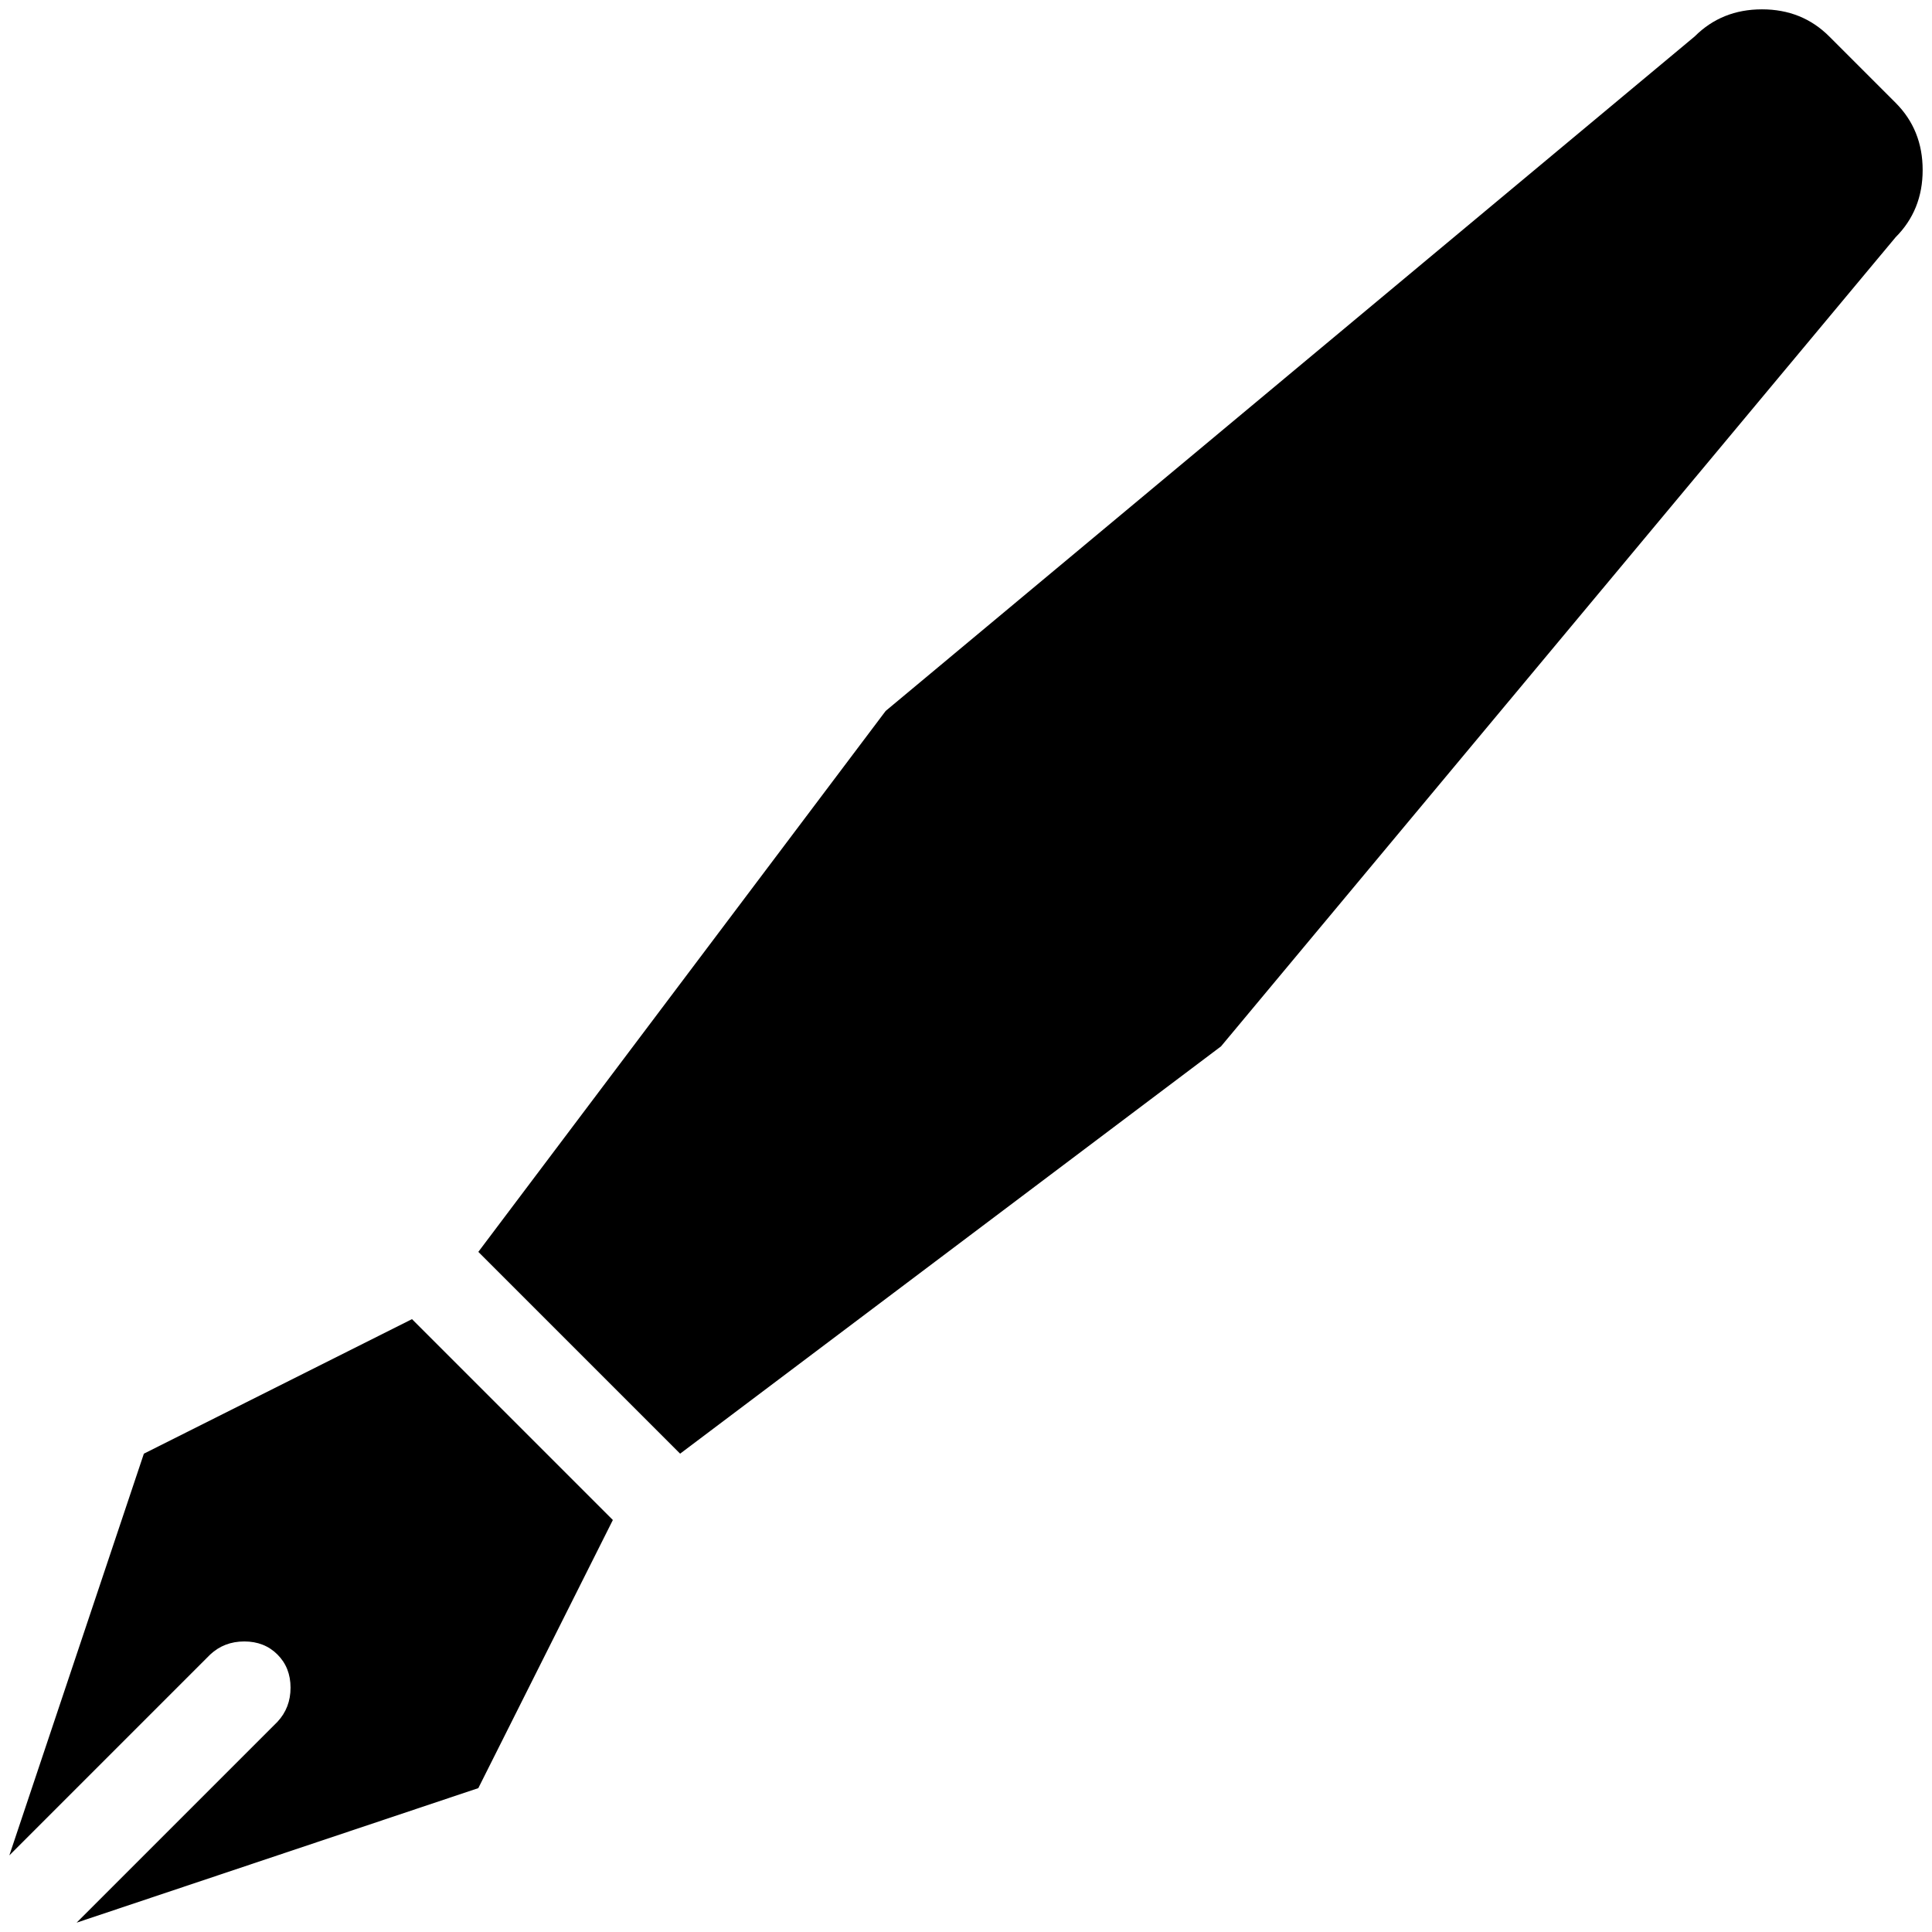 <?xml version="1.0" standalone="no"?>
<!DOCTYPE svg PUBLIC "-//W3C//DTD SVG 1.1//EN" "http://www.w3.org/Graphics/SVG/1.1/DTD/svg11.dtd" >
<svg xmlns="http://www.w3.org/2000/svg" xmlns:xlink="http://www.w3.org/1999/xlink" version="1.1" width="2048" height="2048" viewBox="-10 0 2068 2048">
   <path fill="currentColor"
d="M502 1330l436 -579l866 -722q29 -29 72 -29t72 29l71 71q29 29 29 72t-29 72l-722 866l-579 436zM646 1617l-215 -215l-287 144l-144 430l215 -215q15 -14 36.5 -14t35.5 14t14 35.5t-14 36.5l-215 215l430 -144z" />
</svg>
